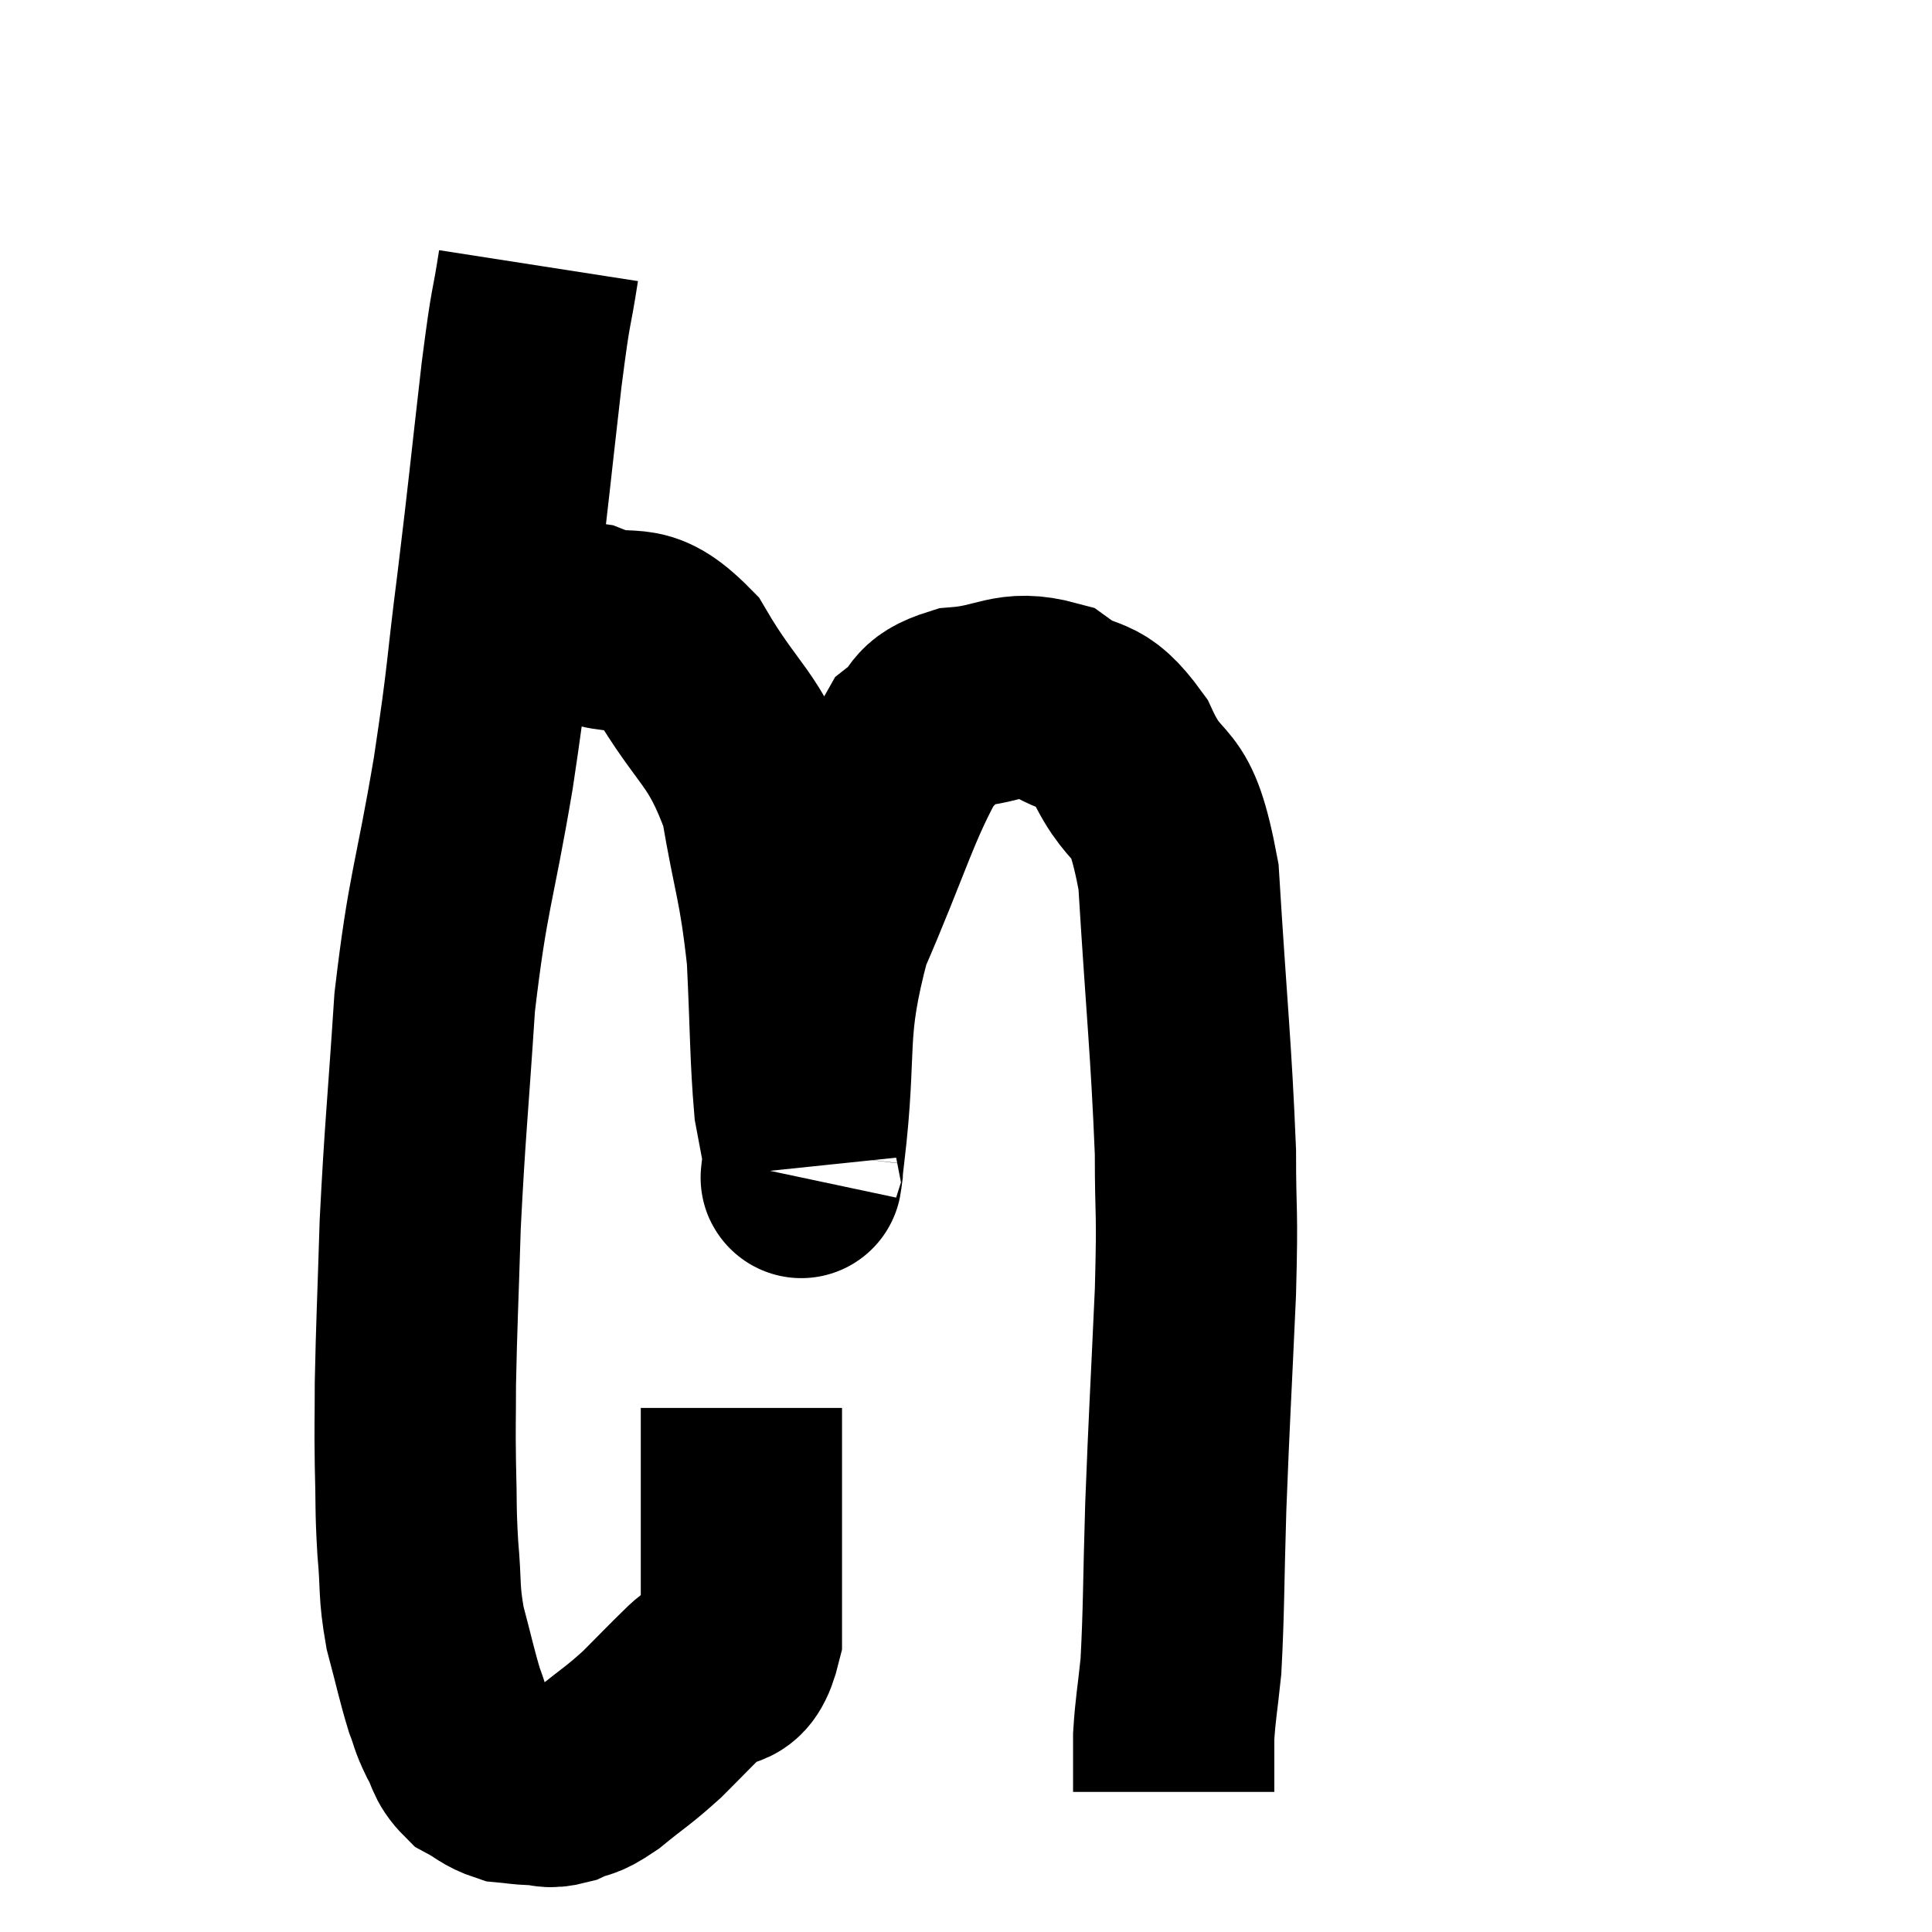 <svg width="48" height="48" viewBox="0 0 48 48" xmlns="http://www.w3.org/2000/svg"><path d="M 13.38 6.6 C 13.17 7.95, 13.215 7.32, 12.96 9.3 C 12.66 11.91, 12.66 12.045, 12.36 14.52 C 12.06 16.86, 12.15 16.605, 11.76 19.2 C 11.28 22.05, 11.13 22.095, 10.8 24.9 C 10.62 27.66, 10.56 28.05, 10.44 30.42 C 10.38 32.4, 10.35 32.895, 10.32 34.38 C 10.32 35.37, 10.305 35.34, 10.32 36.36 C 10.35 37.41, 10.32 37.44, 10.38 38.46 C 10.47 39.45, 10.395 39.495, 10.56 40.44 C 10.8 41.34, 10.845 41.595, 11.04 42.24 C 11.19 42.63, 11.145 42.615, 11.34 43.02 C 11.58 43.44, 11.505 43.545, 11.82 43.86 C 12.21 44.07, 12.24 44.16, 12.6 44.28 C 12.93 44.31, 12.915 44.325, 13.26 44.34 C 13.62 44.34, 13.575 44.445, 13.98 44.34 C 14.43 44.13, 14.325 44.295, 14.88 43.92 C 15.54 43.38, 15.585 43.395, 16.2 42.84 C 16.77 42.27, 16.785 42.24, 17.34 41.7 C 17.88 41.19, 18.15 41.775, 18.42 40.68 C 18.42 39, 18.42 38.655, 18.42 37.32 C 18.42 36.33, 18.42 35.925, 18.42 35.34 C 18.42 35.16, 18.42 35.07, 18.42 34.98 L 18.42 34.98" fill="none" stroke="black" stroke-width="5"></path><path d="M 12.06 15.66 C 13.32 15.57, 13.38 15.3, 14.58 15.48 C 15.72 15.93, 15.78 15.285, 16.86 16.38 C 17.88 18.12, 18.225 18.015, 18.9 19.86 C 19.23 21.81, 19.35 21.855, 19.56 23.76 C 19.65 25.62, 19.635 26.235, 19.74 27.48 C 19.86 28.11, 19.92 28.455, 19.98 28.74 C 19.98 28.68, 19.815 30.015, 19.98 28.62 C 20.31 25.89, 19.965 25.695, 20.64 23.16 C 21.66 20.82, 21.885 19.875, 22.68 18.48 C 23.25 18.03, 22.965 17.85, 23.82 17.58 C 24.96 17.49, 25.095 17.13, 26.1 17.4 C 26.97 18.03, 27.045 17.565, 27.84 18.66 C 28.56 20.22, 28.815 19.29, 29.28 21.78 C 29.49 25.2, 29.595 26.04, 29.7 28.62 C 29.7 30.36, 29.76 29.895, 29.7 32.1 C 29.58 34.77, 29.55 35.115, 29.46 37.44 C 29.4 39.42, 29.415 39.975, 29.34 41.4 C 29.25 42.27, 29.205 42.435, 29.16 43.14 C 29.16 43.68, 29.16 43.95, 29.16 44.22 C 29.16 44.22, 29.16 44.145, 29.16 44.22 C 29.16 44.37, 29.16 44.445, 29.16 44.52 C 29.16 44.52, 29.16 44.52, 29.16 44.52 C 29.16 44.52, 29.16 44.52, 29.16 44.52 L 29.16 44.52" fill="none" stroke="black" stroke-width="5"></path></svg>